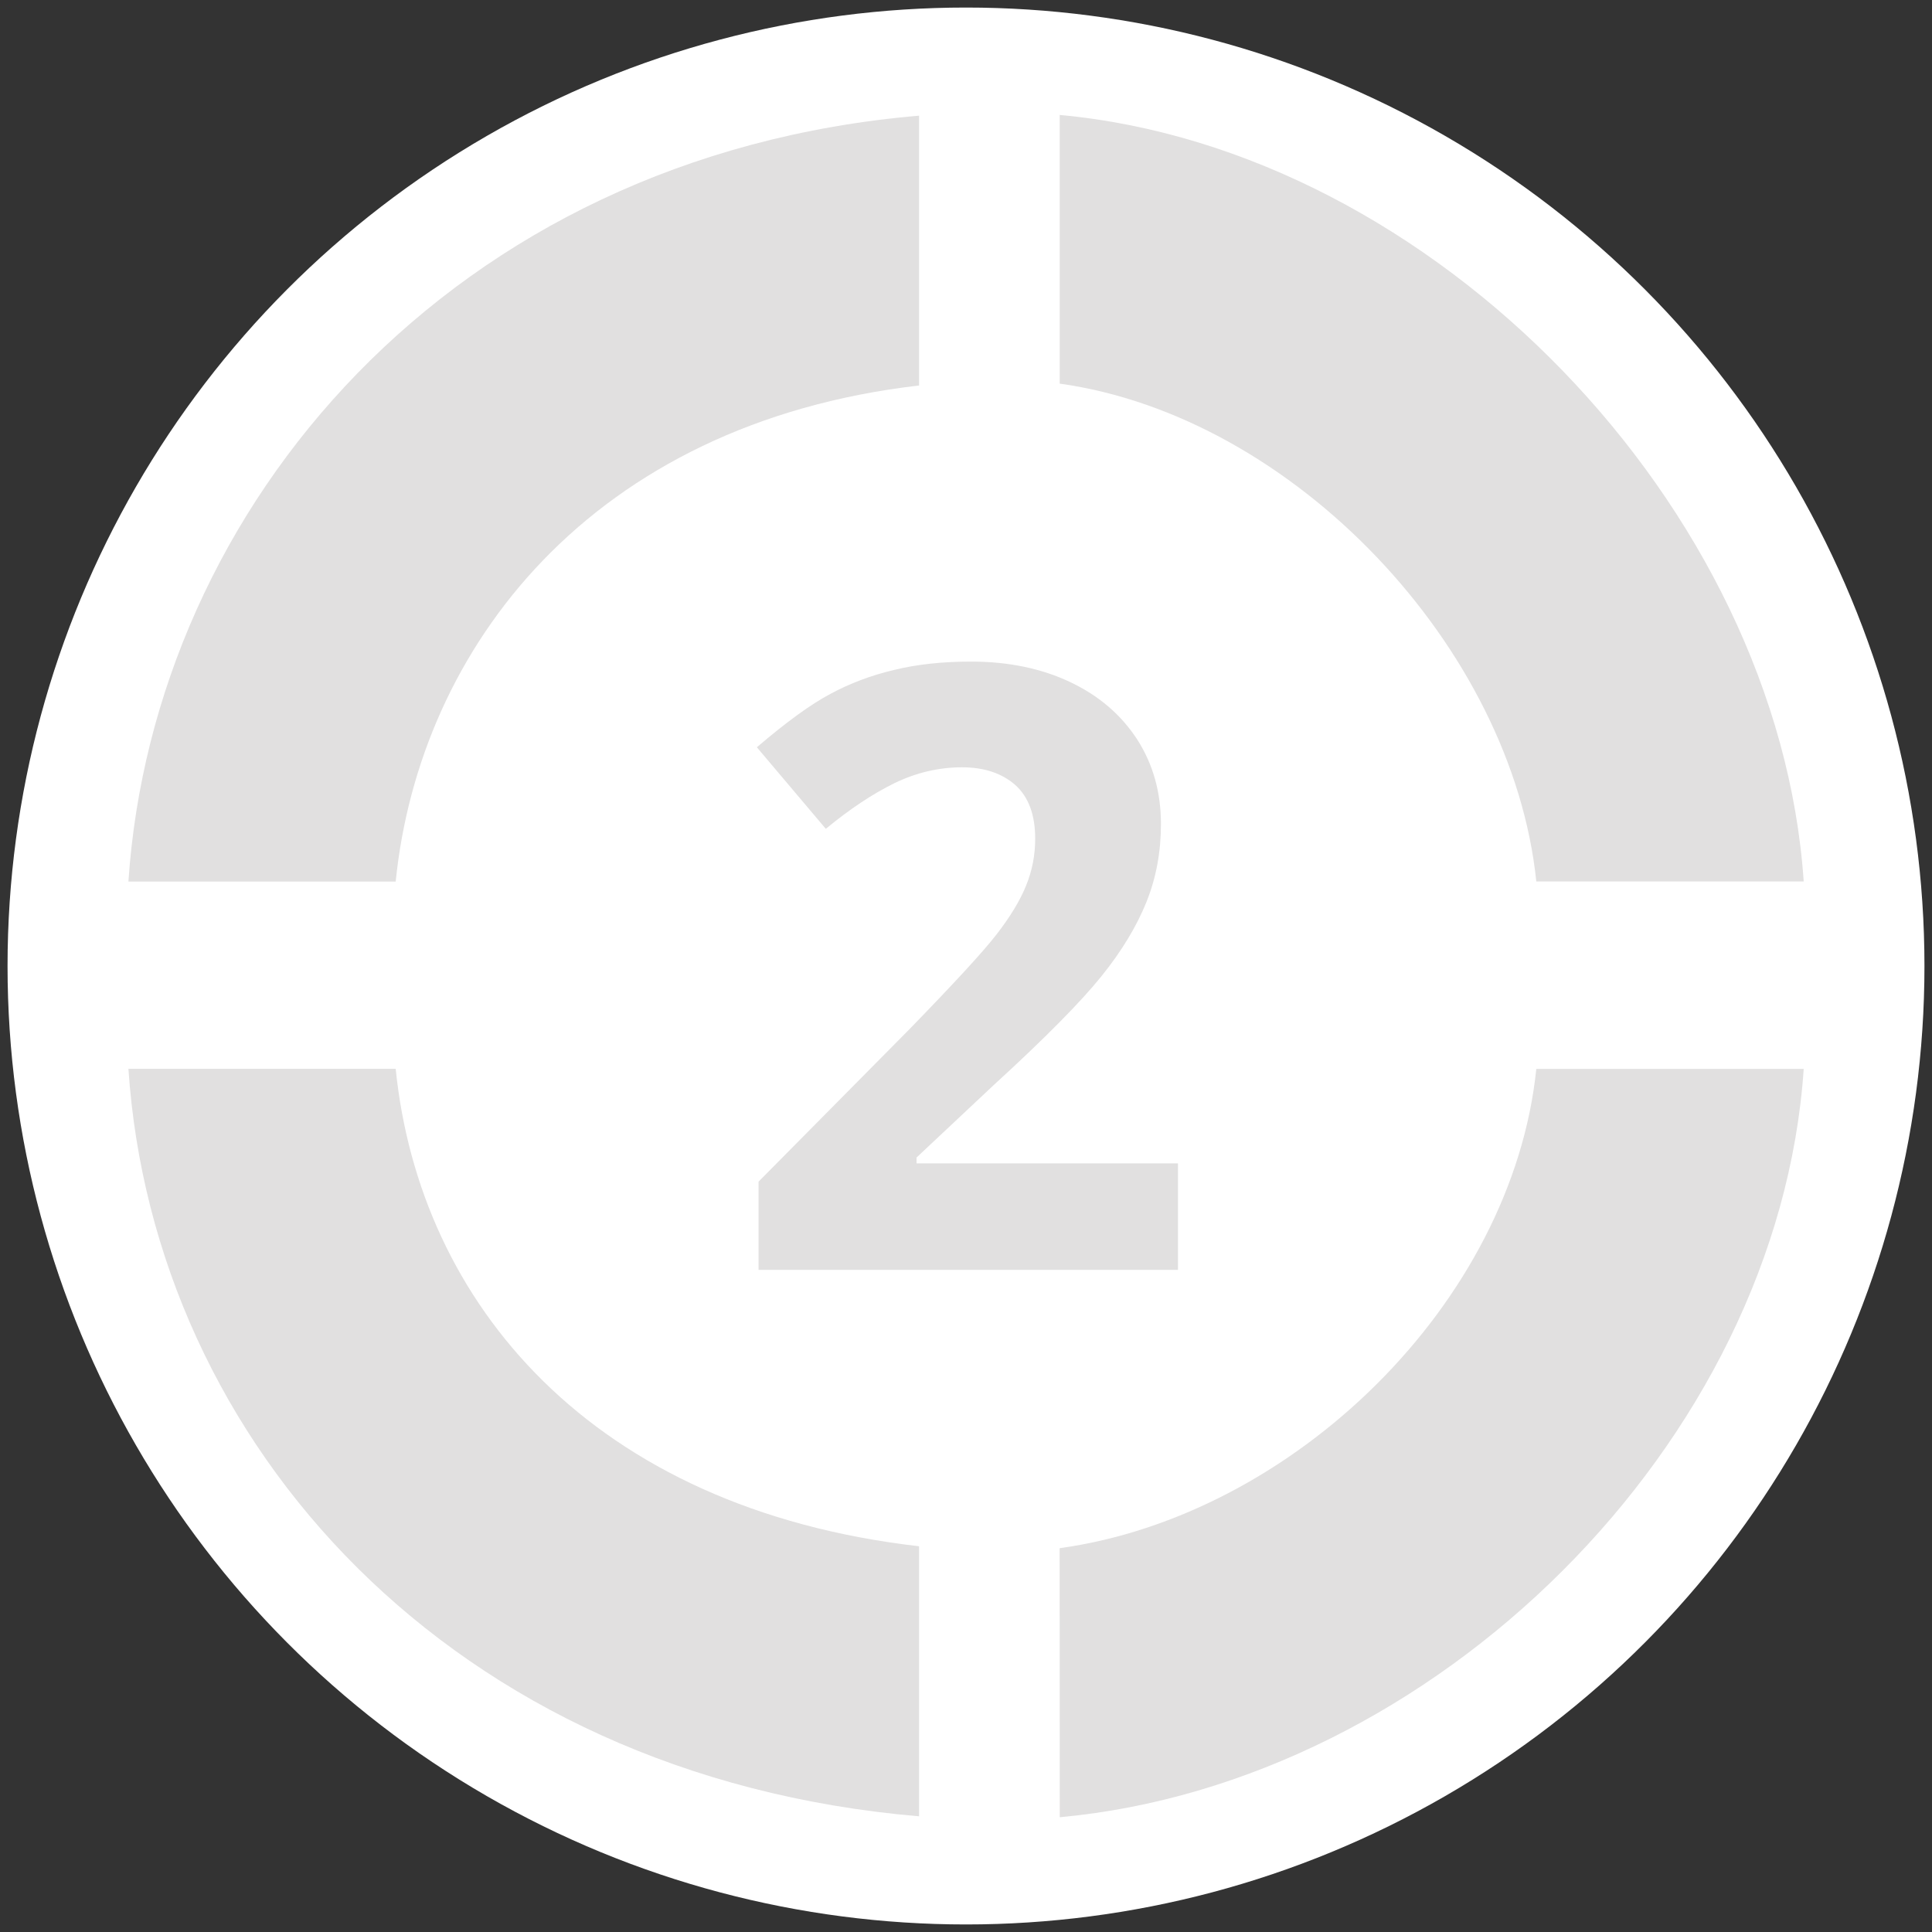 <?xml version="1.0" encoding="utf-8"?>
<!-- Generator: Adobe Illustrator 16.0.0, SVG Export Plug-In . SVG Version: 6.00 Build 0)  -->
<!DOCTYPE svg PUBLIC "-//W3C//DTD SVG 1.1//EN" "http://www.w3.org/Graphics/SVG/1.1/DTD/svg11.dtd">
<svg version="1.1" id="Layer_1" xmlns="http://www.w3.org/2000/svg" xmlns:xlink="http://www.w3.org/1999/xlink" x="0px" y="0px"
	 width="32px" height="32px" viewBox="0 0 32 32" enable-background="new 0 0 32 32" xml:space="preserve">
<rect x="0" y="0" width="32" height="32" fill="#333333" stroke="none"/>
<g display="none">
	<path display="inline" fill="#FFFFFF" d="M15.002,2.501C21.902,2.501,27.5,8.096,27.5,15c0,6.904-5.598,12.499-12.498,12.499
		C8.097,27.499,2.5,21.904,2.5,15C2.5,8.096,8.097,2.501,15.002,2.501z"/>
	<g display="inline">
		<path fill="#3D6481" d="M16.247,18.922h-1.652v-4.524l0.016-0.745l0.027-0.813c-0.275,0.276-0.467,0.454-0.573,0.54l-0.898,0.725
			l-0.797-0.998l2.519-2.004h1.358V18.922z"/>
		<path fill="#3D6481" d="M16.398,7.405c3.053,0.424,5.726,3.442,6.038,6.493h3.487c-0.33-4.884-4.642-9.549-9.525-9.996V7.405z"/>
		<path fill="#C2D8E2" d="M13.958,7.43V3.911c-5.496,0.52-9.555,5.104-9.882,9.987h3.485C7.871,10.847,10.295,7.922,13.958,7.43z"/>
		<path fill="#C2D8E2" d="M16.398,22.593c3.053-0.424,5.726-3.198,6.038-6.253h3.487c-0.33,4.885-4.642,9.311-9.525,9.758V22.593z"
			/>
		<path fill="#C2D8E2" d="M13.958,22.568v3.521c-5.496-0.521-9.555-4.864-9.882-9.751h3.485
			C7.871,19.395,10.295,22.078,13.958,22.568z"/>
	</g>
</g>
<g>
	<circle fill="#FFFFFF" cx="16" cy="16" r="15.875"/>
	<g>
		<path fill="#E1E0E0" d="M19.51,21.033h-6.946v-1.461l2.494-2.52c0.738-0.759,1.221-1.282,1.447-1.574
			c0.226-0.292,0.392-0.563,0.491-0.812c0.102-0.25,0.15-0.507,0.15-0.776c0-0.397-0.112-0.694-0.332-0.89
			c-0.221-0.193-0.513-0.291-0.879-0.291c-0.386,0-0.76,0.088-1.121,0.263c-0.363,0.178-0.741,0.43-1.136,0.756l-1.142-1.351
			c0.49-0.419,0.895-0.713,1.218-0.884c0.321-0.173,0.671-0.306,1.052-0.396c0.381-0.094,0.808-0.139,1.278-0.139
			c0.619,0,1.167,0.114,1.643,0.34c0.479,0.227,0.846,0.545,1.11,0.952c0.261,0.407,0.392,0.874,0.392,1.398
			c0,0.457-0.078,0.887-0.239,1.289c-0.161,0.401-0.408,0.813-0.747,1.233c-0.338,0.42-0.93,1.022-1.784,1.802l-1.278,1.2v0.097
			h4.33V21.033L19.51,21.033z"/>
		<path fill="#E1E0E0" d="M17.551,6.354c3.874,0.54,7.496,4.369,7.895,8.246h4.429c-0.42-6.203-6.123-12.128-12.323-12.696V6.354z"
			/>
		<path fill="#E1E0E0" d="M15.223,6.385V1.916C7.469,2.577,2.542,8.398,2.127,14.601h4.427C6.946,10.725,9.794,7.013,15.223,6.385z"
			/>
		<path fill="#E1E0E0" d="M17.551,25.643c3.874-0.537,7.496-4.062,7.895-7.938h4.429c-0.419,6.205-6.122,11.825-12.322,12.394
			L17.551,25.643L17.551,25.643z"/>
		<path fill="#E1E0E0" d="M15.223,25.611v4.473C7.47,29.422,2.543,23.908,2.127,17.703h4.427
			C6.946,21.581,9.794,24.988,15.223,25.611z"/>
	</g>
</g>
</svg>
